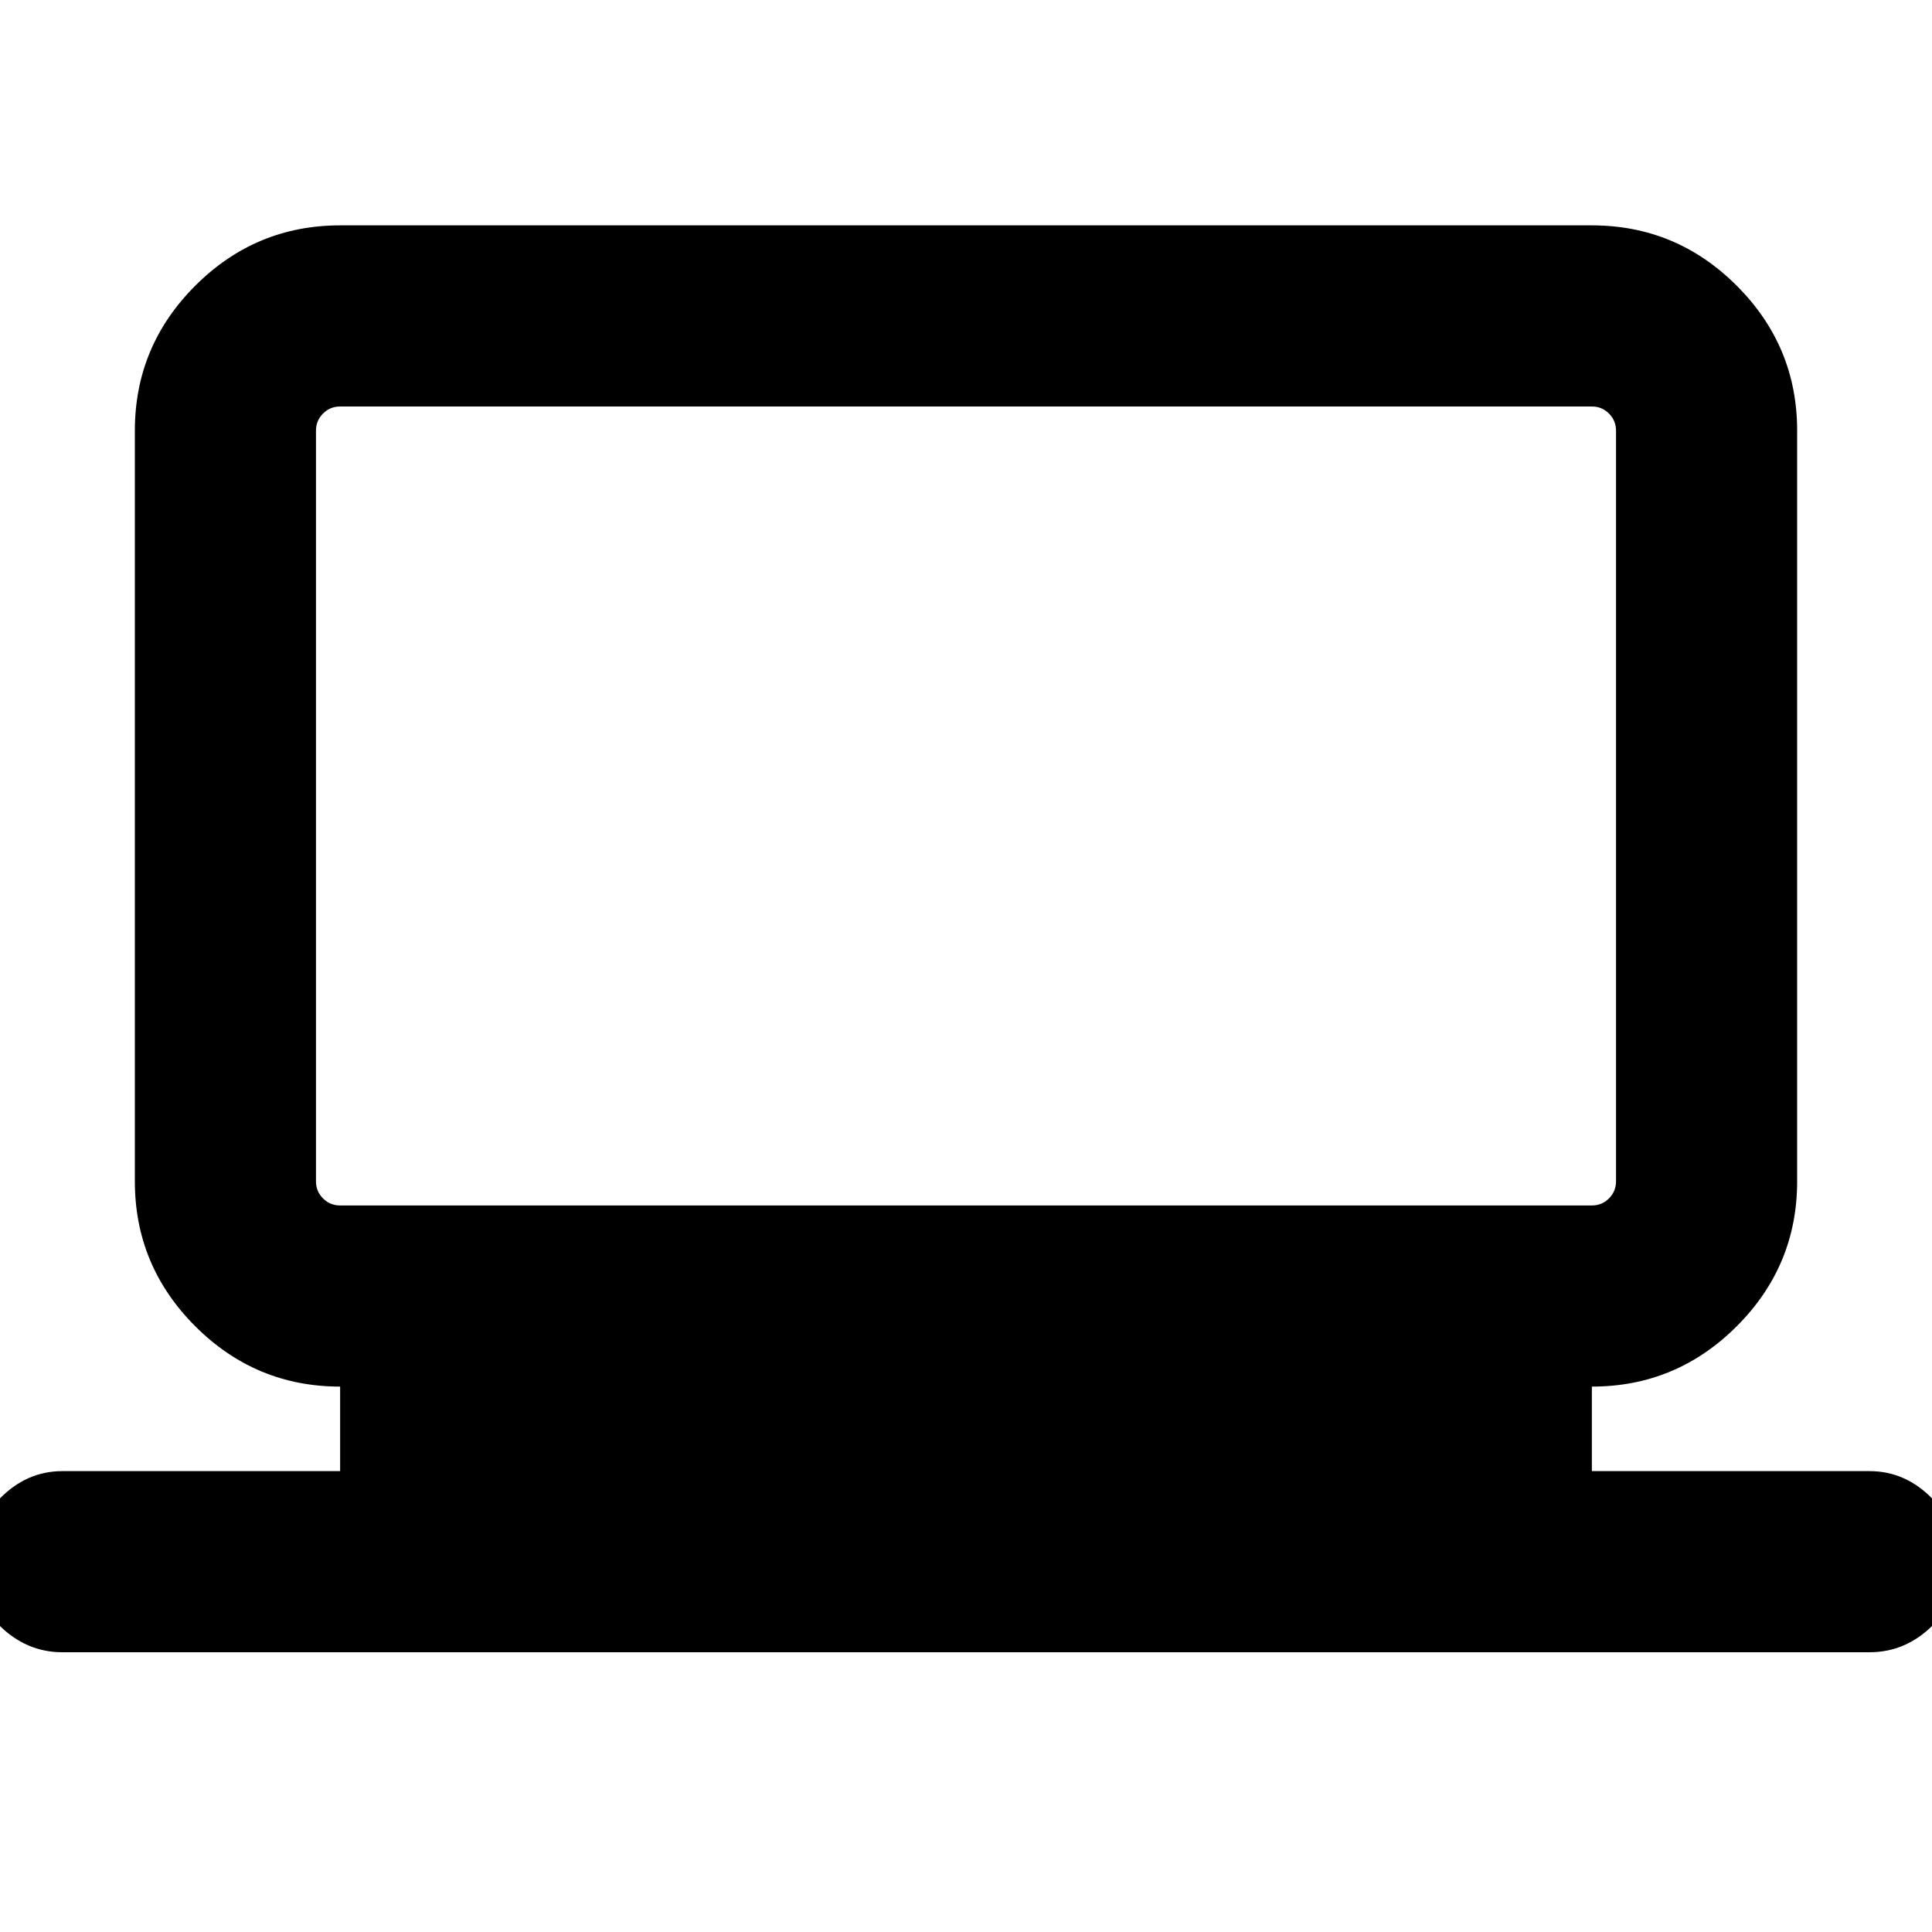 <svg xmlns="http://www.w3.org/2000/svg" height="20" width="20"><path d="M0.646 17.104Q0.271 17.104 -0.01 16.823Q-0.292 16.542 -0.292 16.167Q-0.292 15.812 -0.01 15.521Q0.271 15.229 0.646 15.229H3.521V14.354Q2.646 14.354 2.021 13.729Q1.396 13.104 1.396 12.229V4.458Q1.396 3.583 2.021 2.958Q2.646 2.333 3.521 2.333H16.479Q17.354 2.333 17.979 2.958Q18.604 3.583 18.604 4.458V12.229Q18.604 13.104 17.979 13.729Q17.354 14.354 16.479 14.354V15.229H19.354Q19.729 15.229 20.01 15.521Q20.292 15.812 20.292 16.167Q20.292 16.542 20.01 16.823Q19.729 17.104 19.354 17.104ZM3.521 12.479H16.479Q16.583 12.479 16.656 12.406Q16.729 12.333 16.729 12.229V4.458Q16.729 4.354 16.656 4.281Q16.583 4.208 16.479 4.208H3.521Q3.417 4.208 3.344 4.281Q3.271 4.354 3.271 4.458V12.229Q3.271 12.333 3.344 12.406Q3.417 12.479 3.521 12.479ZM3.271 12.479Q3.271 12.479 3.271 12.406Q3.271 12.333 3.271 12.229V4.458Q3.271 4.354 3.271 4.281Q3.271 4.208 3.271 4.208Q3.271 4.208 3.271 4.281Q3.271 4.354 3.271 4.458V12.229Q3.271 12.333 3.271 12.406Q3.271 12.479 3.271 12.479Z"/></svg>
